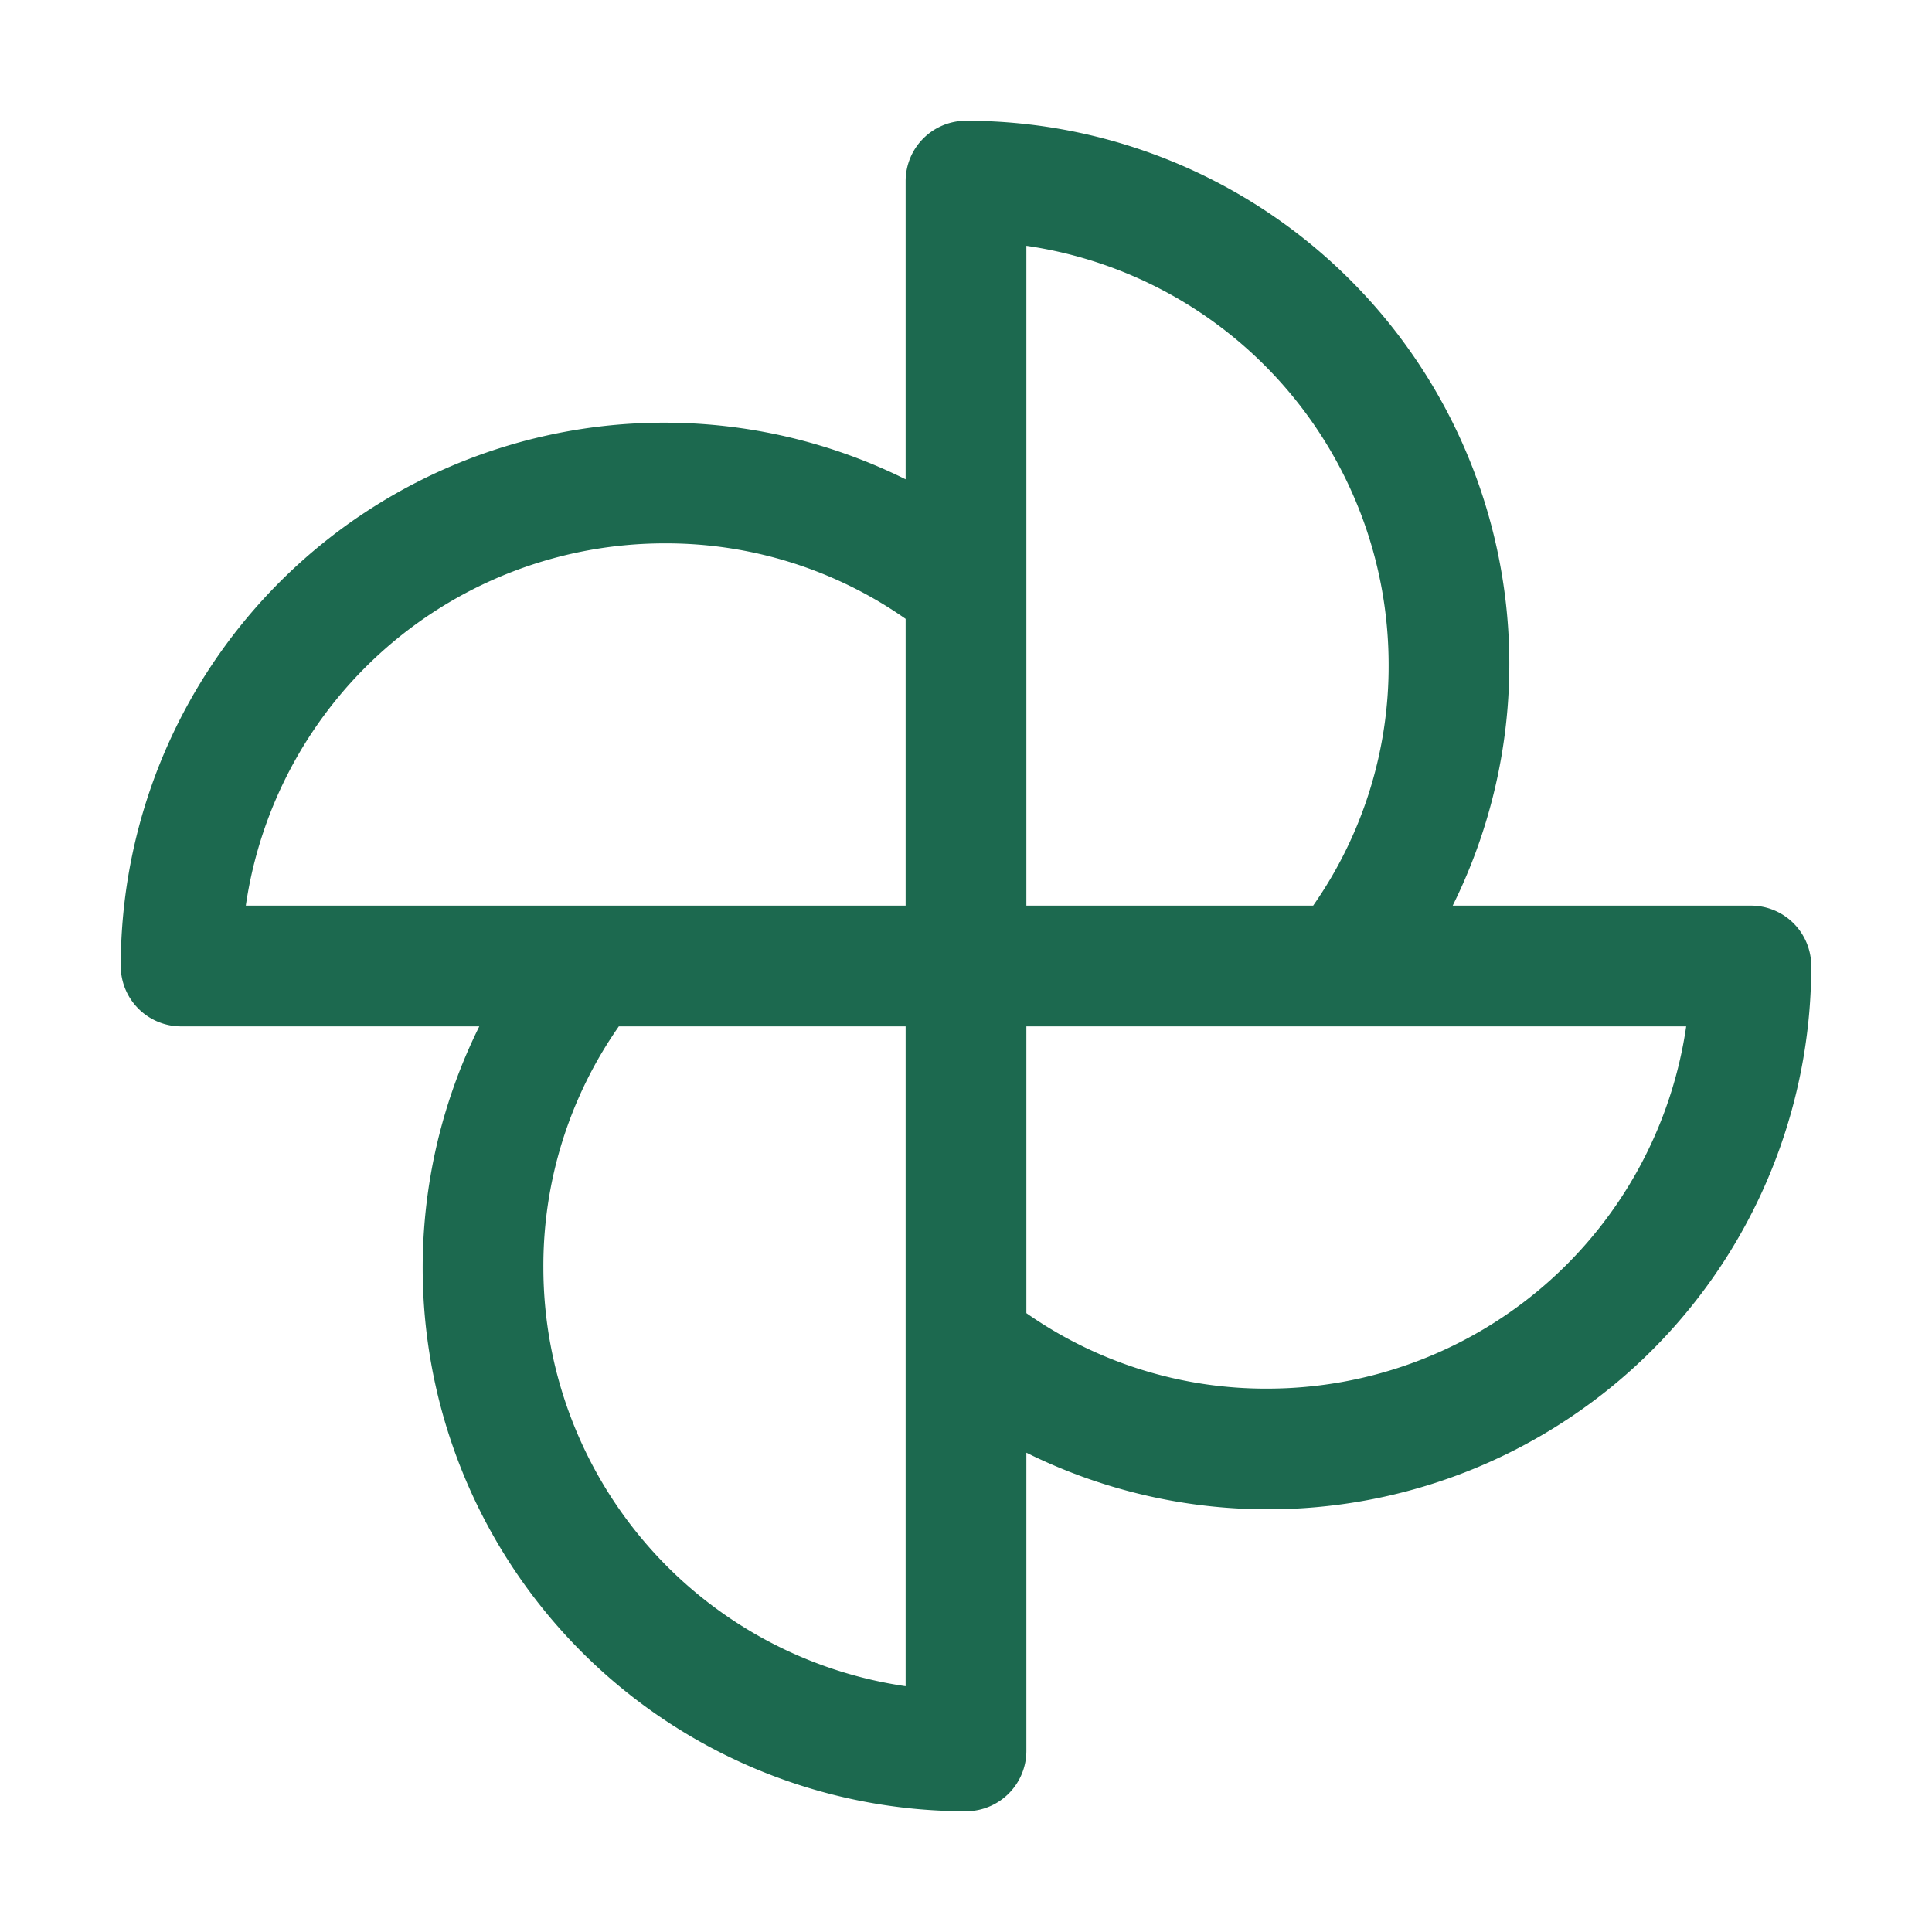 <svg xmlns="http://www.w3.org/2000/svg" viewBox="0 0 256 256" fill="#1C694F"><path d="M232,120H192.49A72,72,0,0,0,128,16a8,8,0,0,0-8,8V63.51A72,72,0,0,0,16,128a8,8,0,0,0,8,8H63.51A72,72,0,0,0,128,240a8,8,0,0,0,8-8V192.49A72,72,0,0,0,240,128,8,8,0,0,0,232,120ZM184,88A55.31,55.31,0,0,1,174,120H136V32.57A56.09,56.09,0,0,1,184,88ZM88,72a55.31,55.31,0,0,1,32,10v38H32.57A56.09,56.09,0,0,1,88,72ZM72,168a55.31,55.31,0,0,1,10-32h38v87.43A56.09,56.09,0,0,1,72,168Zm96,16A55.31,55.31,0,0,1,136,174V136h87.43A56.09,56.09,0,0,1,168,184Z"/></svg>